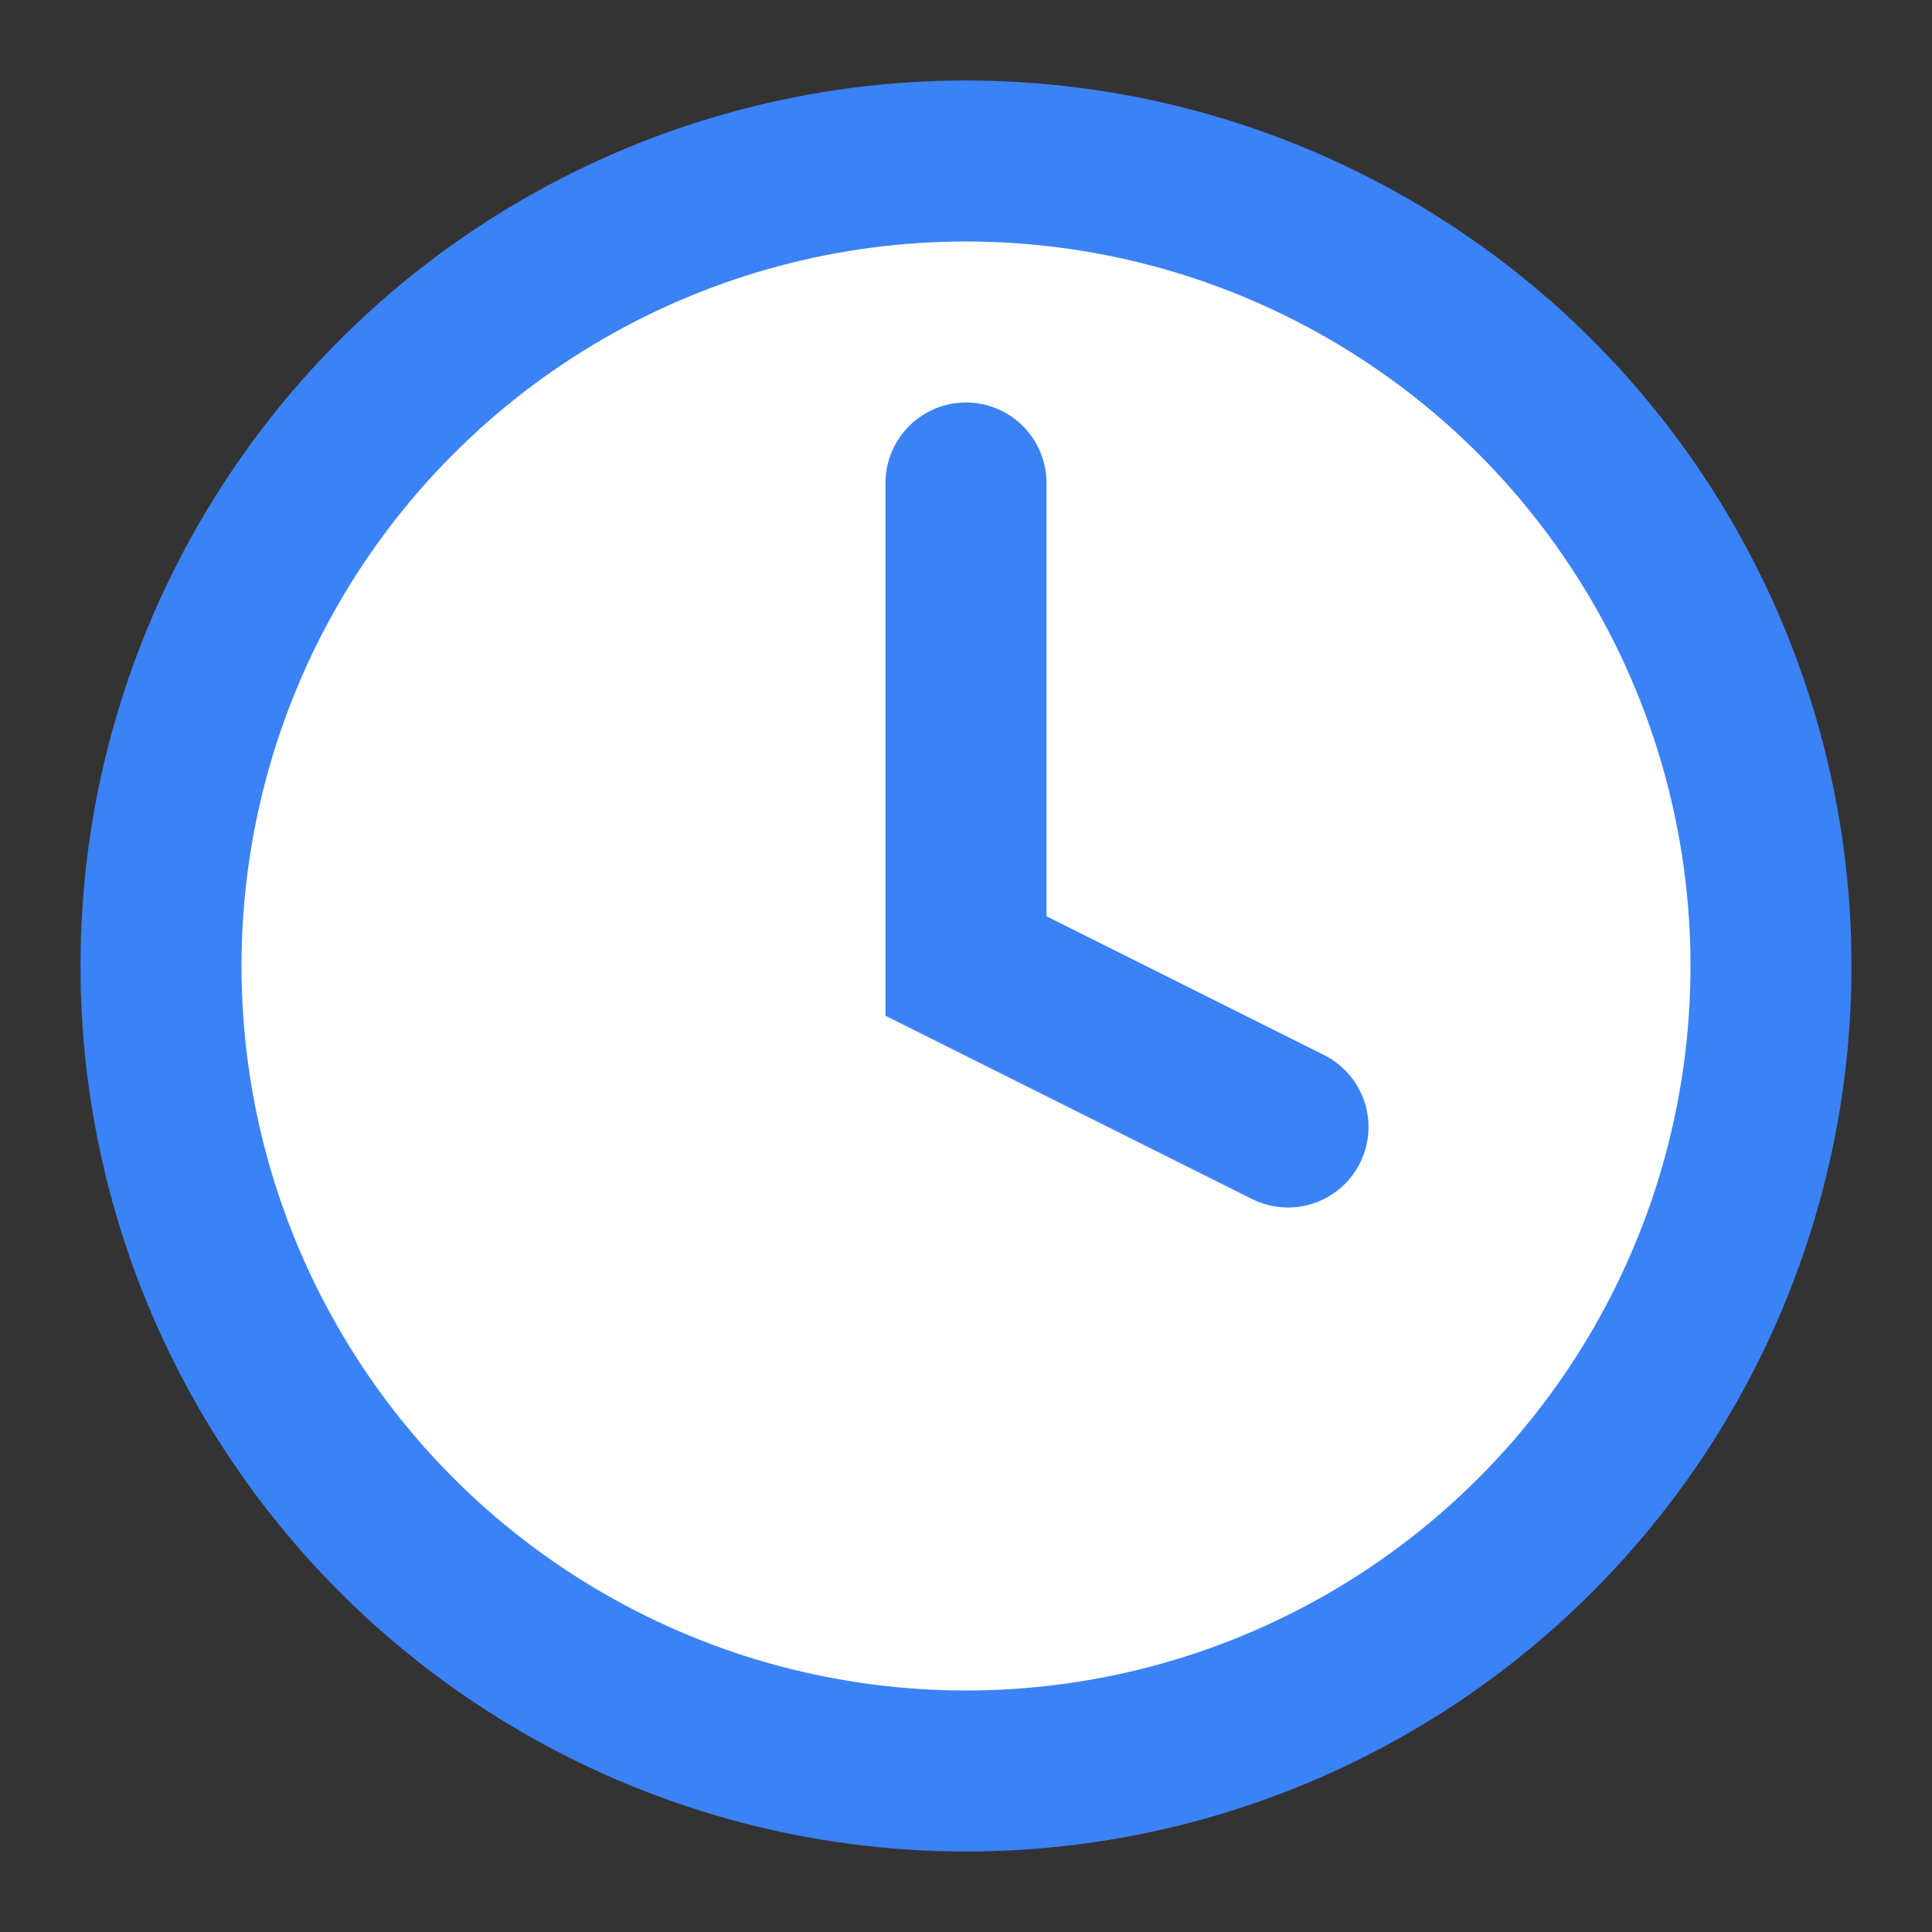 <svg width="32" height="32" viewBox="0 0 24 24" fill="none" xmlns="http://www.w3.org/2000/svg">
  <rect x="0" y="0" width="24" height="24" fill="#333333" stroke="none"/>
  <circle cx="12" cy="12" r="10" stroke="#3b82f6" stroke-width="2" fill="white"/>
  <path d="M12 6v6l4 2" stroke="#3b82f6" stroke-width="2" stroke-linecap="round"/>
</svg>